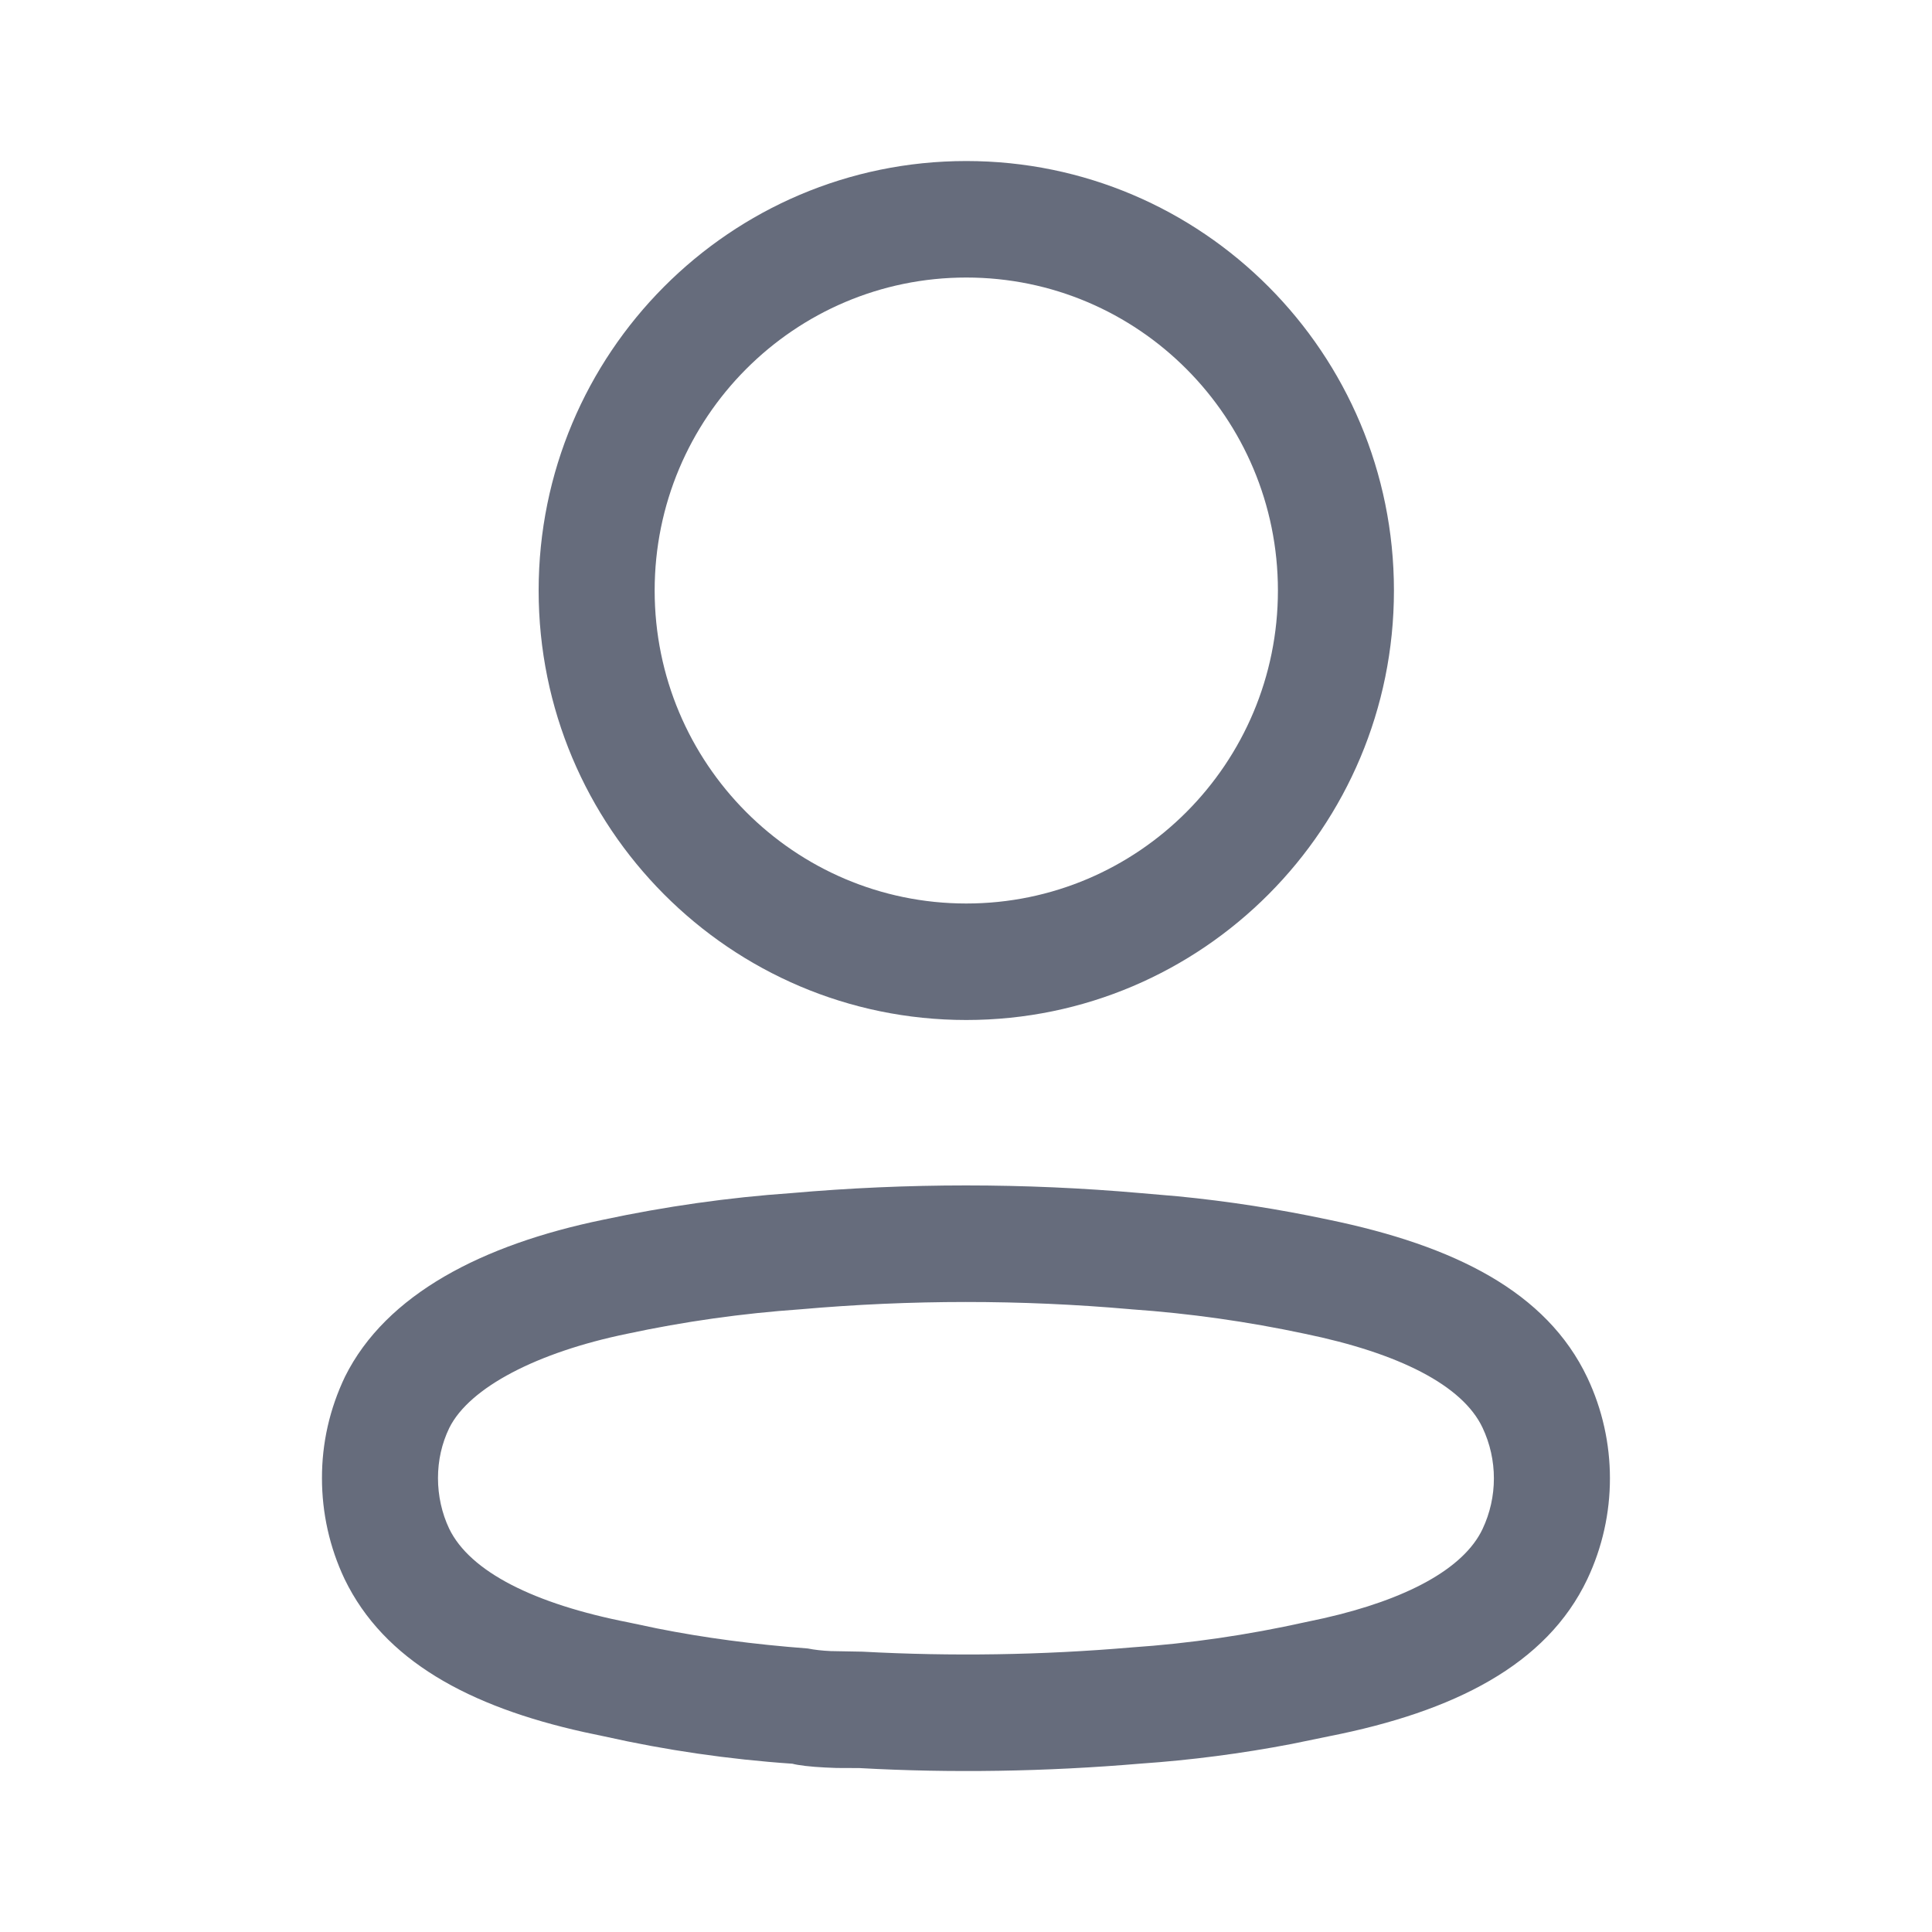 <svg width="20" height="20" viewBox="0 0 20 20" fill="none" xmlns="http://www.w3.org/2000/svg">
<path d="M8.191 12.351C9.395 12.245 10.605 12.245 11.808 12.351L12.192 12.384C12.717 12.435 13.239 12.517 13.752 12.626C15.061 12.896 16.011 13.374 16.432 14.261C16.744 14.921 16.744 15.687 16.432 16.347C16.01 17.237 15.048 17.719 13.762 17.973L13.373 18.053C12.852 18.153 12.327 18.221 11.806 18.257C10.828 18.34 9.845 18.356 8.896 18.303C8.792 18.303 8.722 18.303 8.66 18.302L8.54 18.297C8.393 18.29 8.26 18.274 8.203 18.258C7.544 18.213 6.888 18.117 6.26 17.976L6.047 17.931C4.856 17.667 3.975 17.19 3.567 16.346C3.412 16.019 3.333 15.662 3.333 15.303C3.332 14.941 3.412 14.584 3.572 14.25C3.997 13.397 4.995 12.884 6.242 12.627C6.888 12.489 7.543 12.396 8.191 12.351ZM11.703 13.553C10.569 13.453 9.43 13.453 8.285 13.554C7.683 13.596 7.084 13.68 6.488 13.808C5.566 13.998 4.86 14.361 4.651 14.782C4.573 14.943 4.534 15.119 4.534 15.301C4.534 15.484 4.574 15.665 4.65 15.825C4.866 16.271 5.531 16.604 6.506 16.795L6.8 16.857C7.292 16.955 7.799 17.022 8.362 17.065C8.433 17.079 8.51 17.088 8.601 17.092L8.929 17.098C9.854 17.148 10.781 17.134 11.714 17.054C12.316 17.013 12.913 16.926 13.516 16.792L13.703 16.752C14.56 16.558 15.152 16.24 15.347 15.829C15.504 15.497 15.504 15.111 15.347 14.779C15.139 14.339 14.479 14.007 13.507 13.807C12.916 13.681 12.316 13.596 11.713 13.554L11.703 13.553ZM10.003 1.667C12.448 1.667 14.43 3.658 14.43 6.113C14.43 8.568 12.448 10.559 10.003 10.559C7.558 10.559 5.576 8.568 5.576 6.113C5.576 3.658 7.558 1.667 10.003 1.667ZM10.003 2.873C8.222 2.873 6.777 4.324 6.777 6.113C6.777 7.902 8.222 9.353 10.003 9.353C11.785 9.353 13.229 7.902 13.229 6.113C13.229 4.324 11.785 2.873 10.003 2.873Z" fill="#666C7C"/>
</svg>
